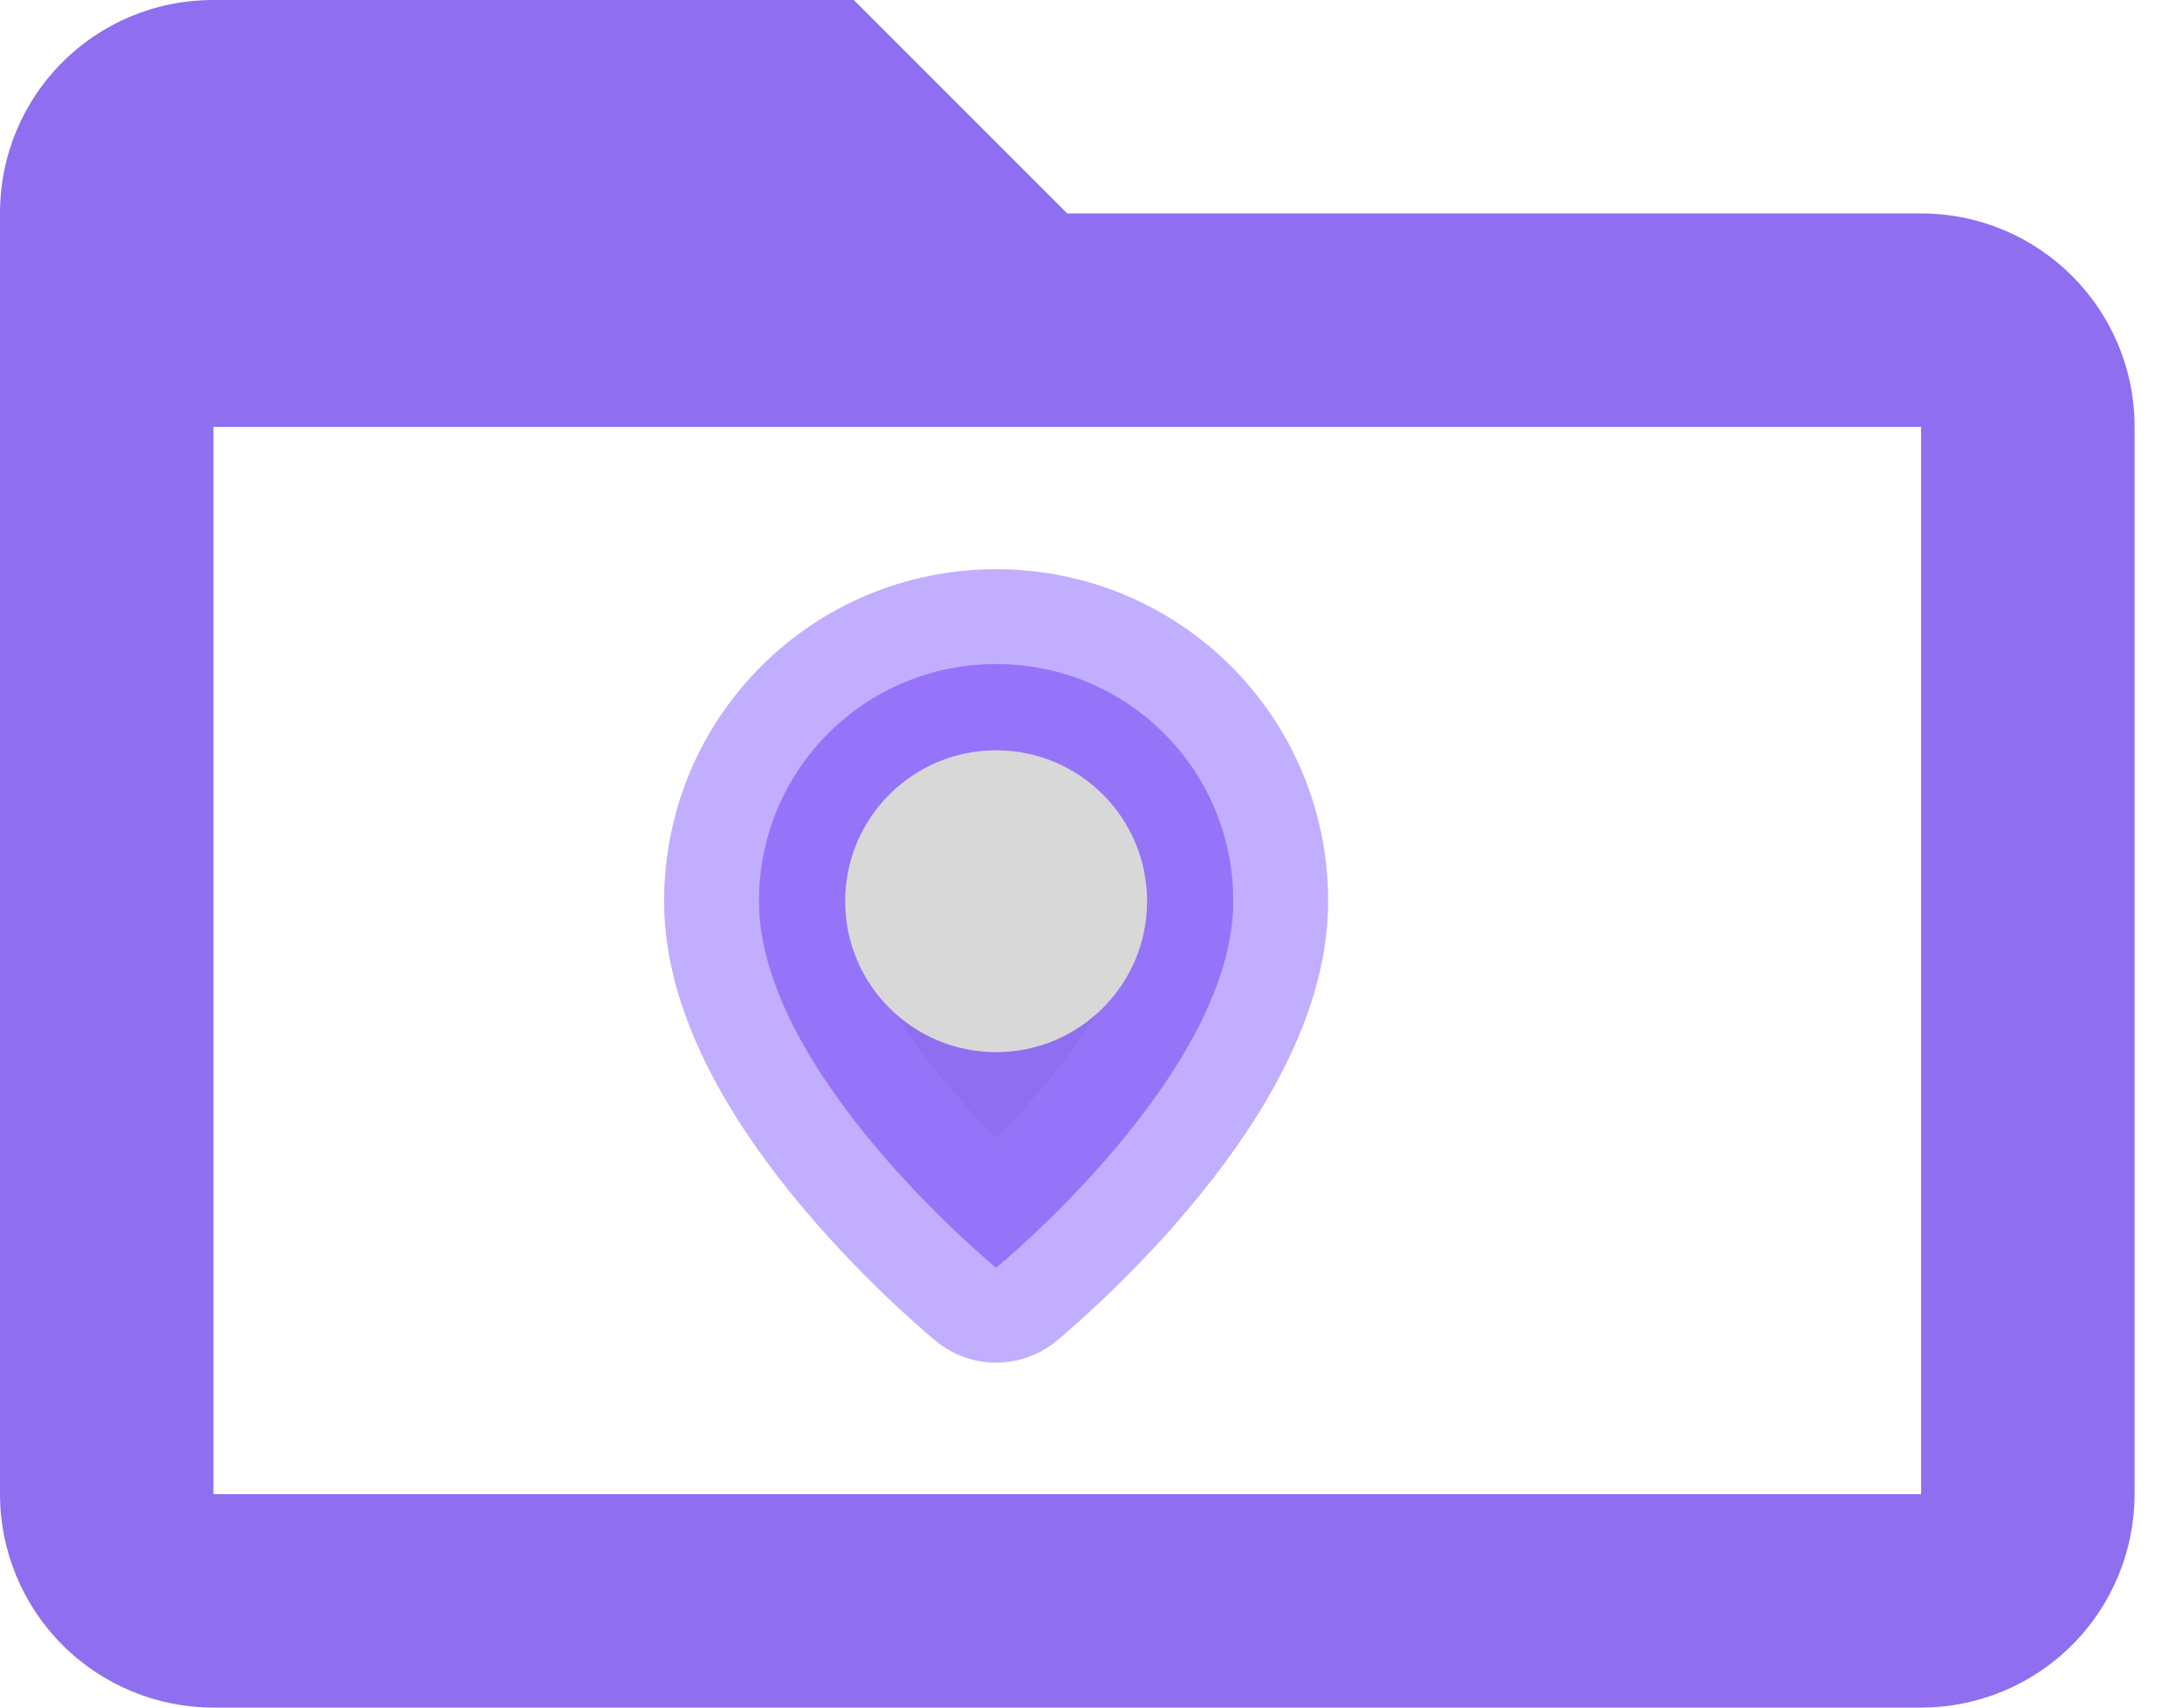 <svg width="23" height="18" viewBox="0 0 23 18" fill="none" xmlns="http://www.w3.org/2000/svg">
<path d="M13 9.5C13 11.318 10.5 13.364 10.5 13.364C10.5 13.364 8 11.318 8 9.5C8 8.114 9.114 7 10.5 7C11.886 7 13 8.114 13 9.5Z" fill="#8F6FEF" stroke="#9A78FF" stroke-opacity="0.6" stroke-width="2" stroke-miterlimit="10" stroke-linecap="round" stroke-linejoin="round"/>
<path d="M10.5 11.091C11.379 11.091 12.091 10.379 12.091 9.5C12.091 8.621 11.379 7.909 10.5 7.909C9.621 7.909 8.909 8.621 8.909 9.5C8.909 10.379 9.621 11.091 10.5 11.091Z" fill="#D8D8D8"/>
<path d="M10.5 10.182C10.877 10.182 11.182 9.877 11.182 9.5C11.182 9.123 10.877 8.818 10.5 8.818C10.123 8.818 9.818 9.123 9.818 9.5C9.818 9.877 10.123 10.182 10.5 10.182Z" fill="#D9D9D9"/>
<path d="M20.25 15.75H2.25V4.5H20.25V15.75ZM20.25 2.25H11.25L9 0H2.25C1.001 0 0 1.001 0 2.25V15.75C0 16.347 0.237 16.919 0.659 17.341C1.081 17.763 1.653 18 2.25 18H20.25C20.847 18 21.419 17.763 21.841 17.341C22.263 16.919 22.5 16.347 22.5 15.75V4.5C22.5 3.251 21.488 2.25 20.25 2.25Z" fill="#8F6FEF"/>
</svg>
